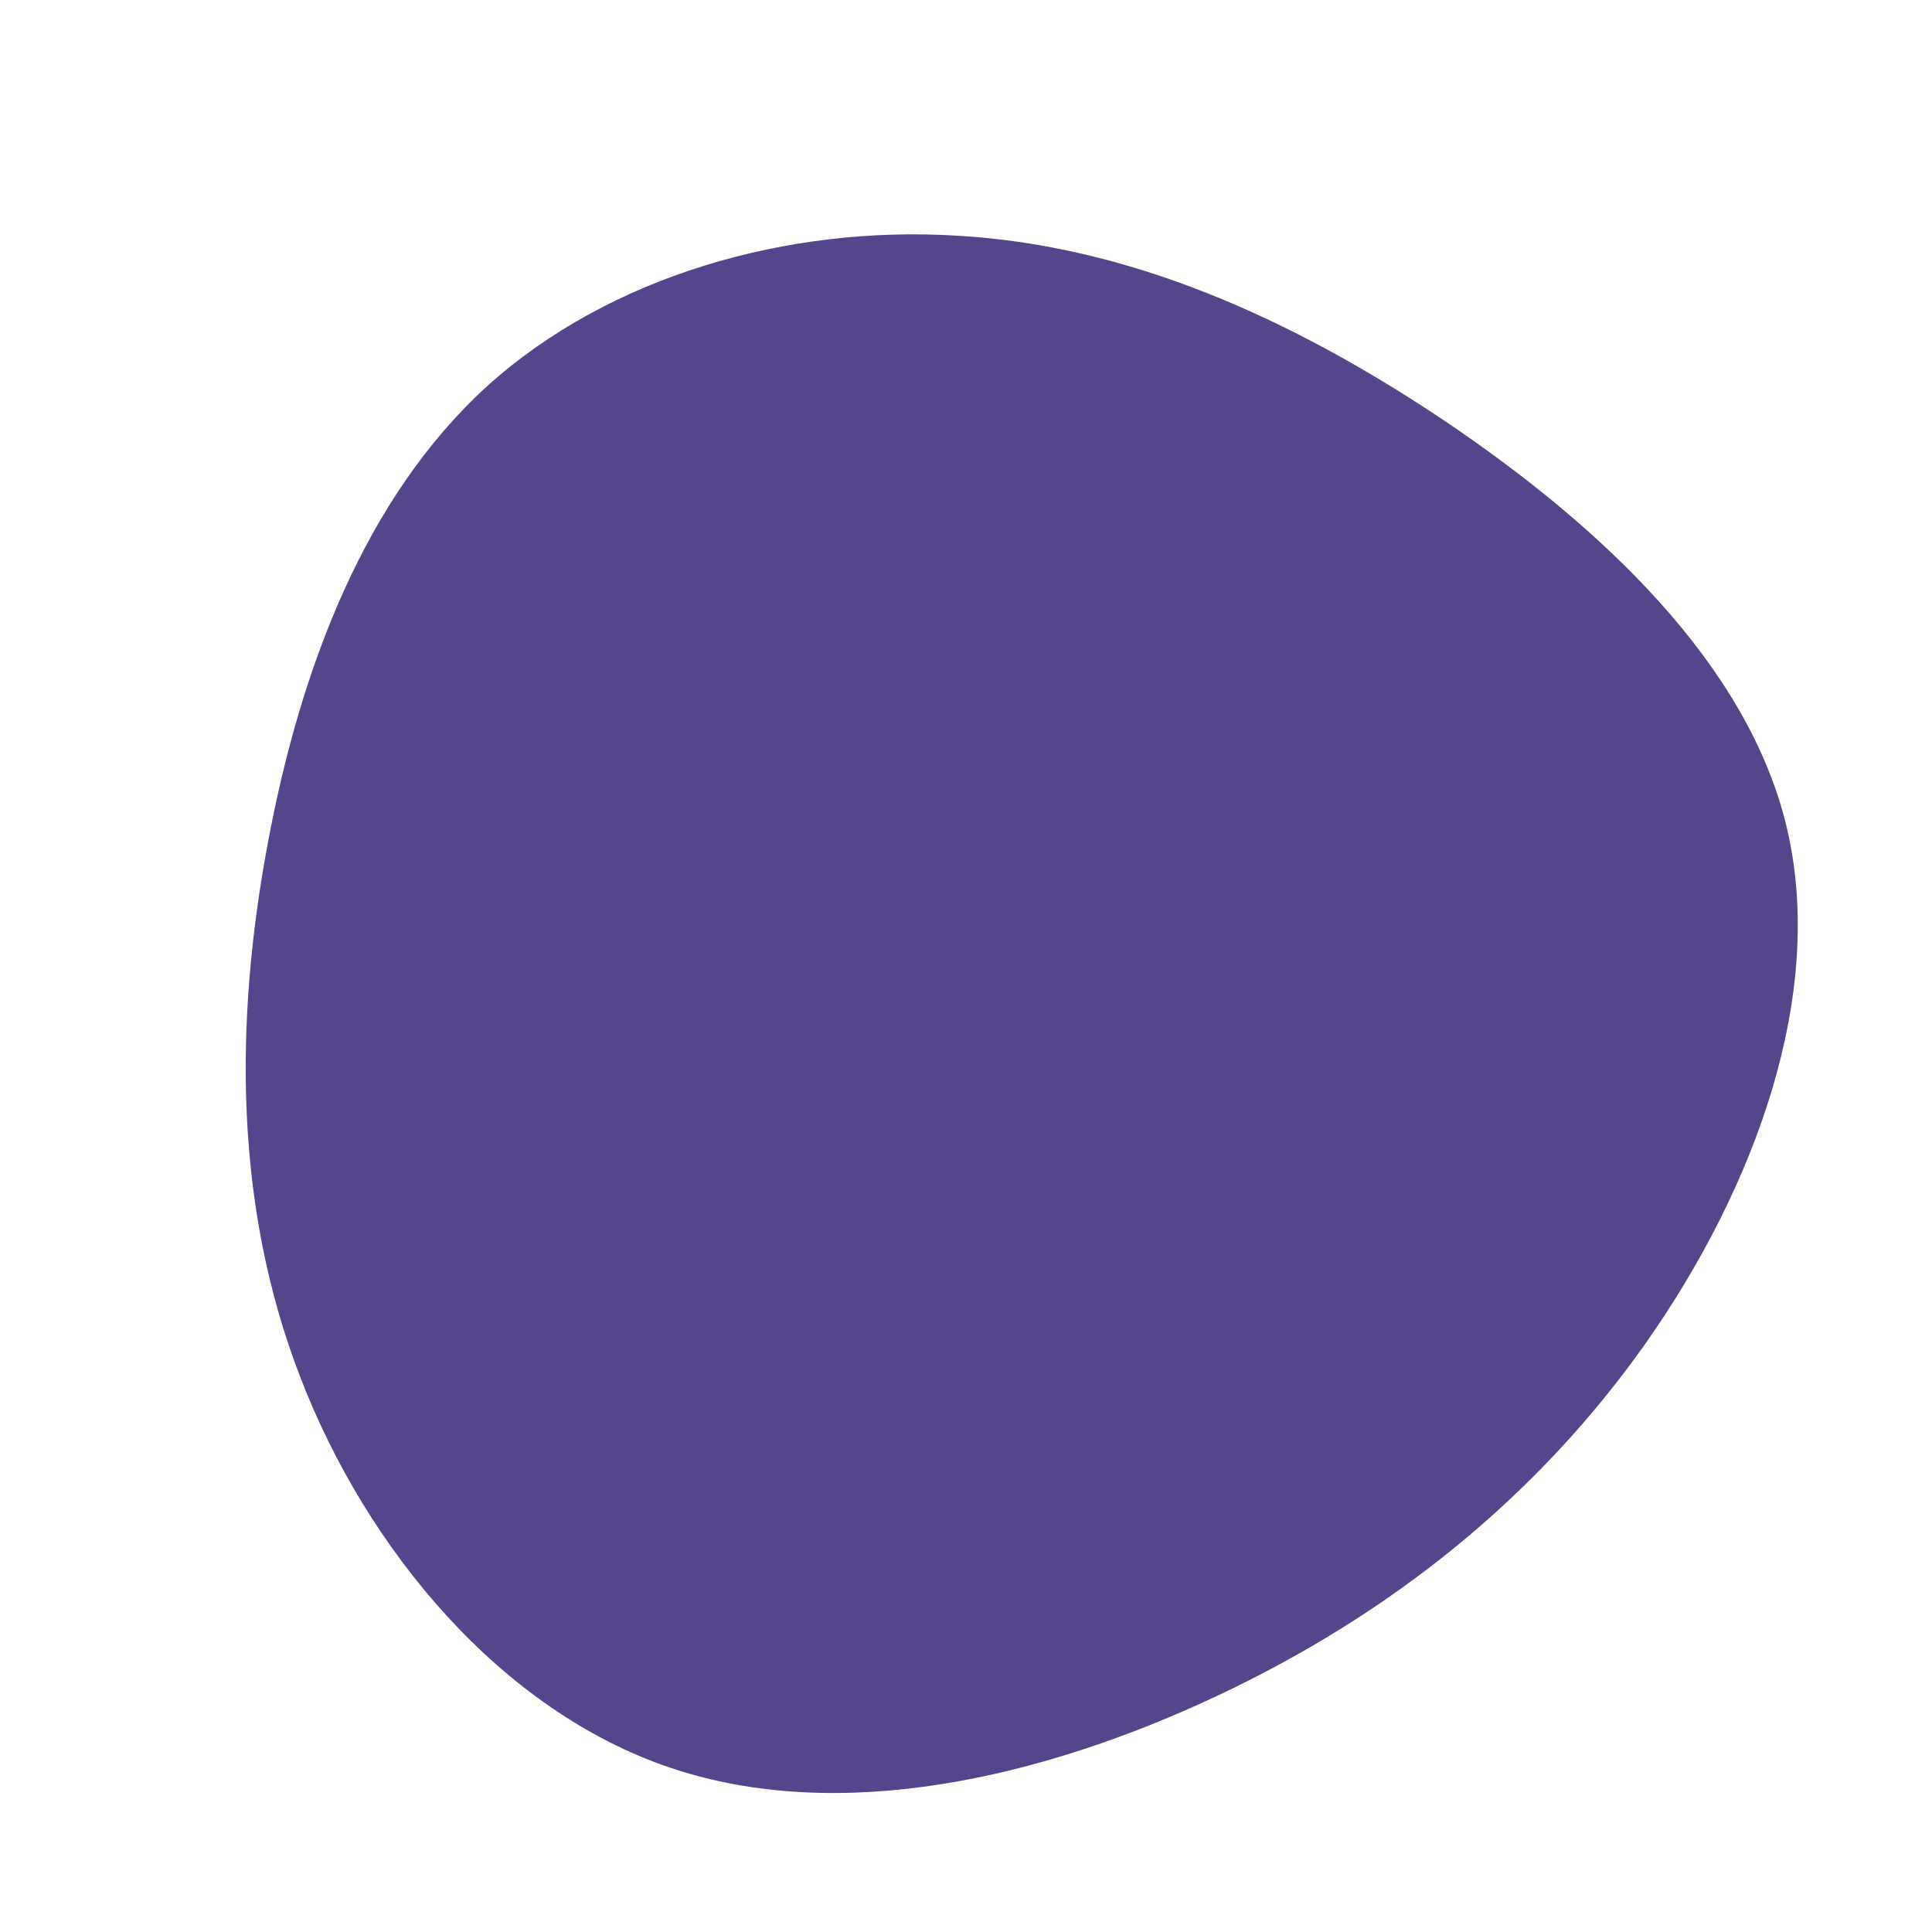 <svg xmlns:xlink="http://www.w3.org/1999/xlink" viewBox="0 0 200 200" xmlns="http://www.w3.org/2000/svg" class="absolute h-80 md:h-96 transform scale-100 md:scale-110 lg:scale-125 translate-y-4 md:translate-y-0 -translate-x-4 md:translate-x-4 lg:translate-x-12 text-blue-base fill-current opacity-10 blob" data-v-1b68bfcc="" width="384"  height="384" ><path d="M49.6,-56.4C65.6,-45.6,81,-31.3,85,-14.2C89,3,81.7,22.9,70.4,39C59.1,55,44,67.1,25.9,75.6C7.8,84.1,-13.1,88.9,-30.6,83C-48.1,77.1,-62,60.5,-68.9,42.6C-75.8,24.8,-75.7,5.7,-72.3,-12.6C-68.9,-30.9,-62.2,-48.5,-49.6,-60C-37,-71.4,-18.5,-76.7,-0.9,-75.6C16.7,-74.6,33.5,-67.2,49.6,-56.4Z" transform="translate(100 100)" fill="#55468B"></path></svg>